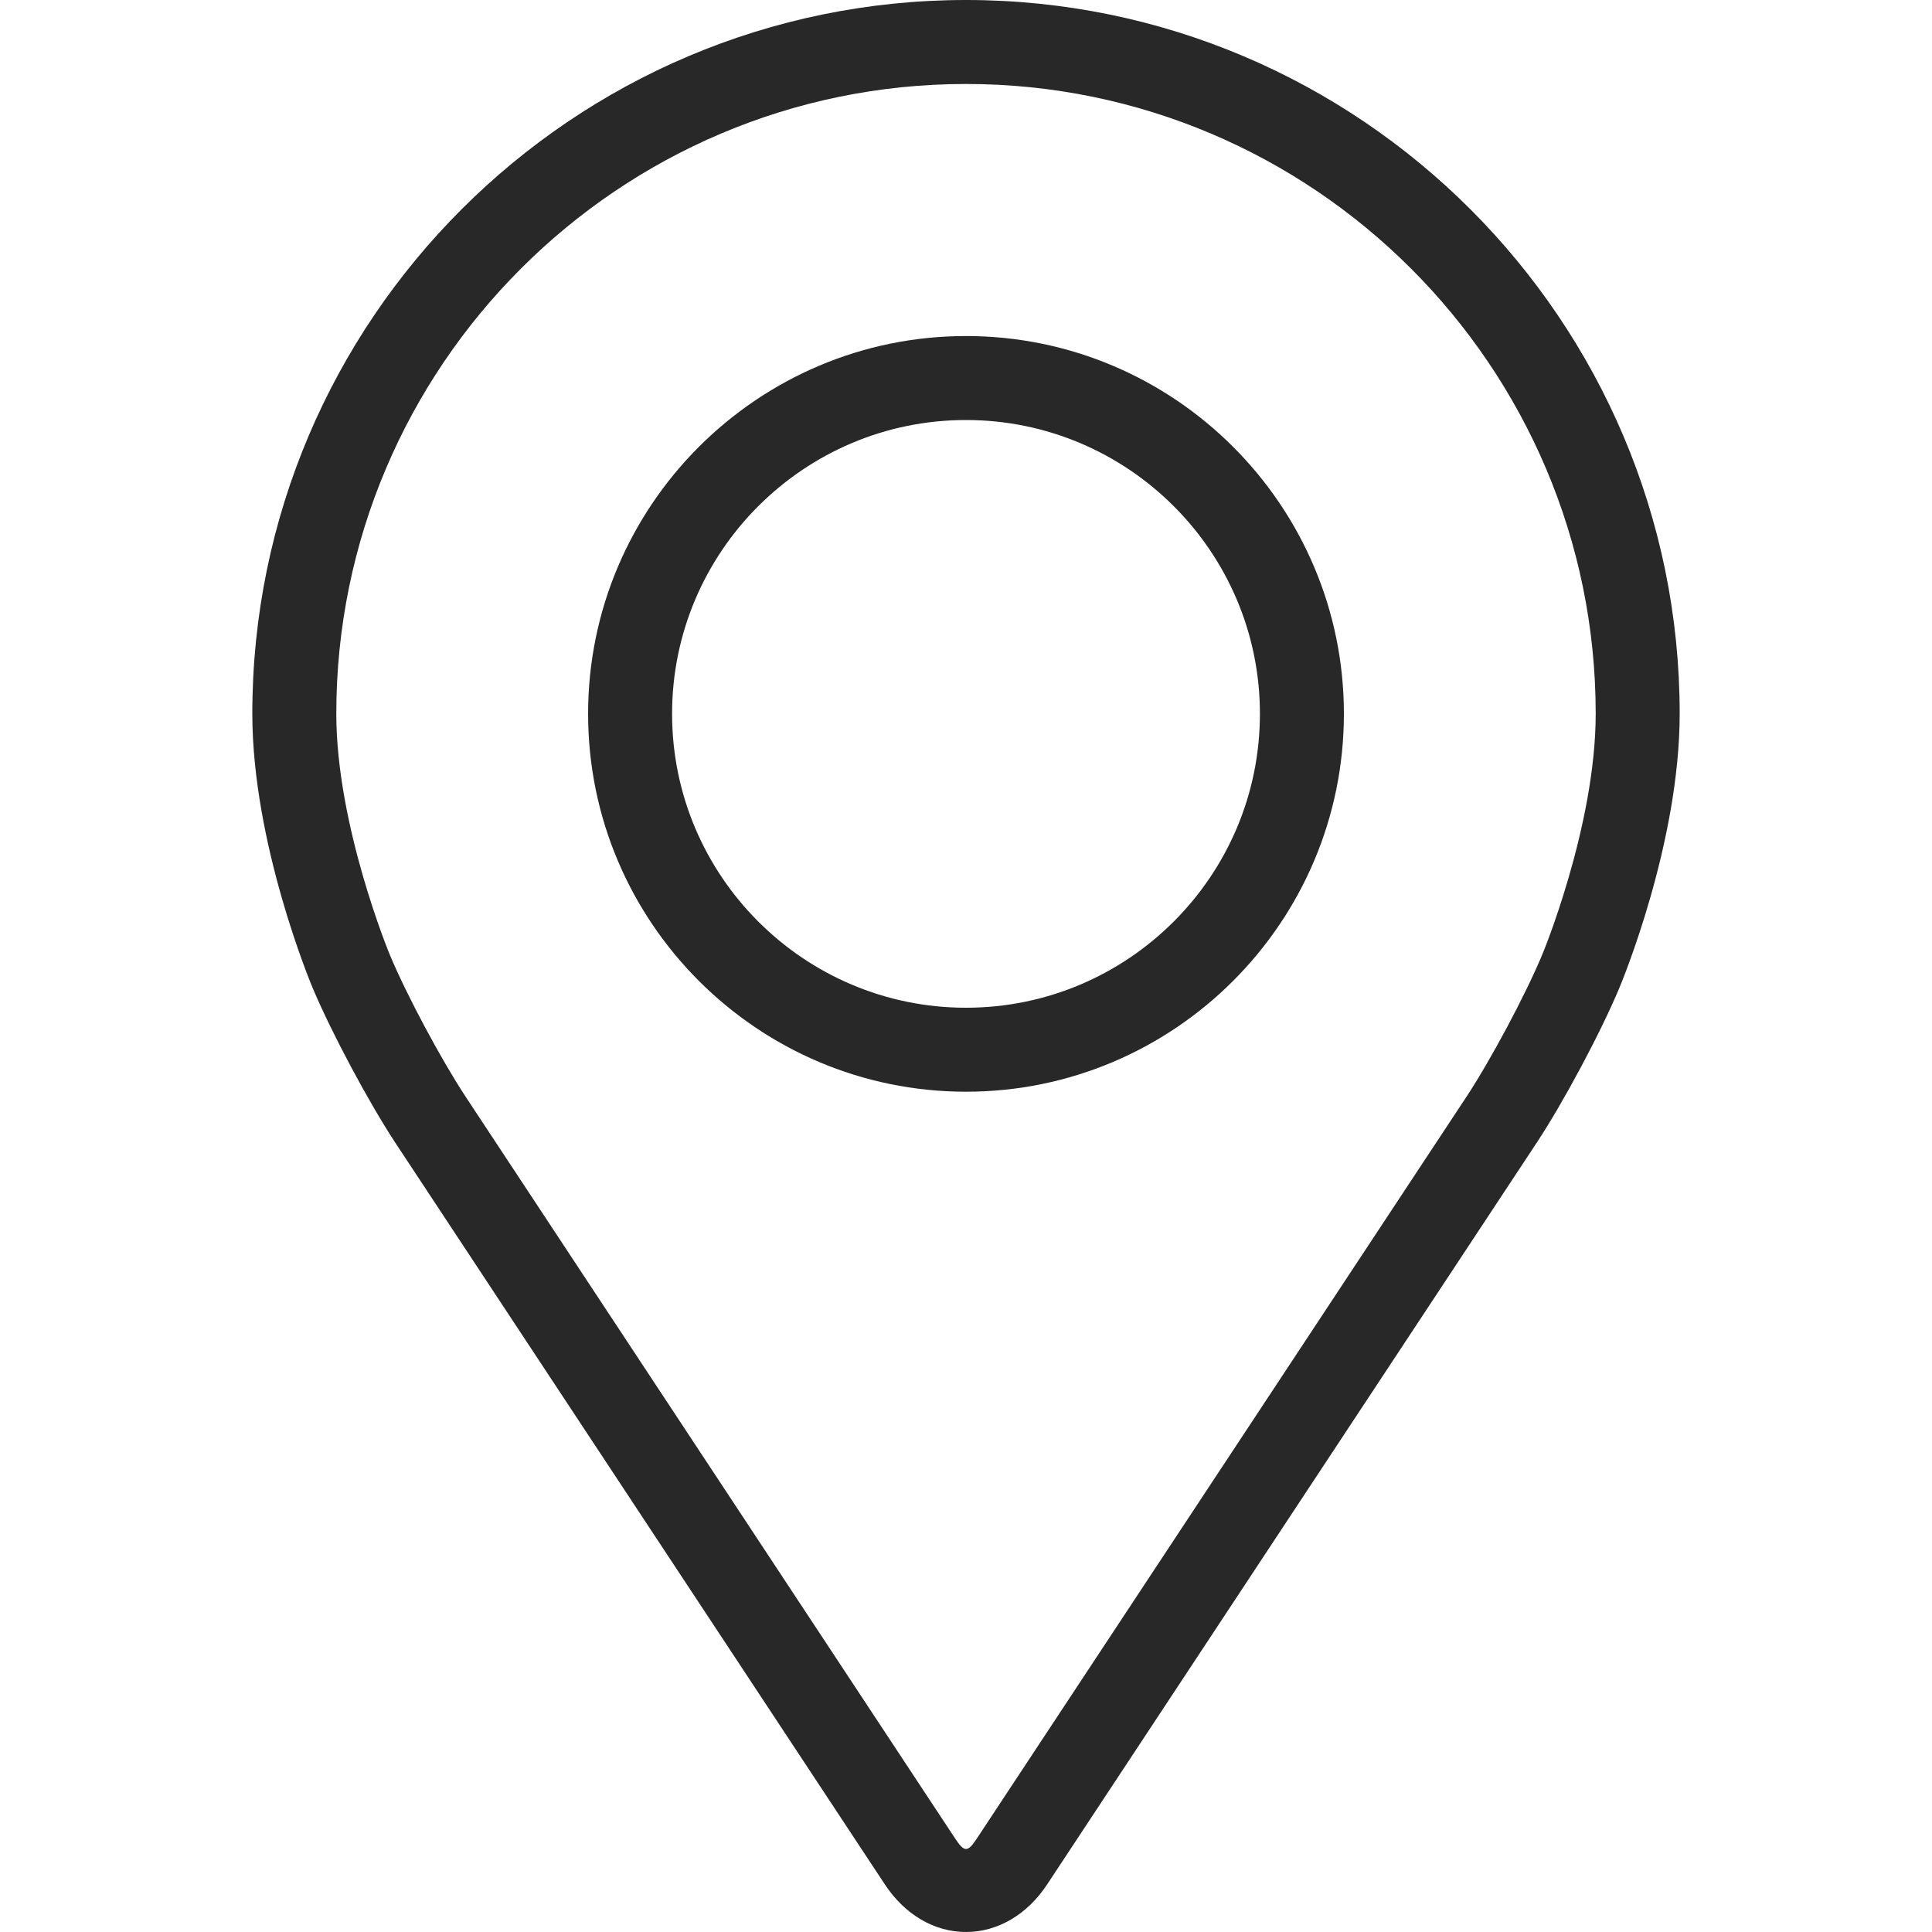 <svg width="15" height="15" viewBox="0 0 15 15" fill="none" xmlns="http://www.w3.org/2000/svg">
<path d="M7.5 0C4.445 0 1.959 2.486 1.959 5.541C1.959 6.547 2.41 7.629 2.429 7.674C2.575 8.02 2.862 8.557 3.069 8.872L6.869 14.629C7.024 14.865 7.254 15 7.5 15C7.746 15 7.976 14.865 8.131 14.629L11.931 8.872C12.139 8.557 12.426 8.02 12.571 7.674C12.59 7.629 13.041 6.547 13.041 5.541C13.041 2.486 10.555 0 7.5 0ZM11.97 7.421C11.84 7.731 11.573 8.231 11.387 8.513L7.587 14.27C7.512 14.384 7.488 14.384 7.413 14.27L3.614 8.513C3.428 8.231 3.16 7.731 3.03 7.421C3.024 7.408 2.611 6.412 2.611 5.541C2.611 2.845 4.804 0.652 7.5 0.652C10.196 0.652 12.389 2.845 12.389 5.541C12.389 6.413 11.975 7.412 11.97 7.421Z" fill="#282828"/>
<path d="M7.5 2.609C5.882 2.609 4.566 3.925 4.566 5.542C4.566 7.16 5.882 8.476 7.5 8.476C9.118 8.476 10.434 7.16 10.434 5.542C10.434 3.925 9.118 2.609 7.5 2.609ZM7.5 7.824C6.242 7.824 5.218 6.801 5.218 5.542C5.218 4.284 6.242 3.261 7.5 3.261C8.758 3.261 9.782 4.284 9.782 5.542C9.782 6.801 8.758 7.824 7.5 7.824Z" fill="#282828"/>
</svg>
